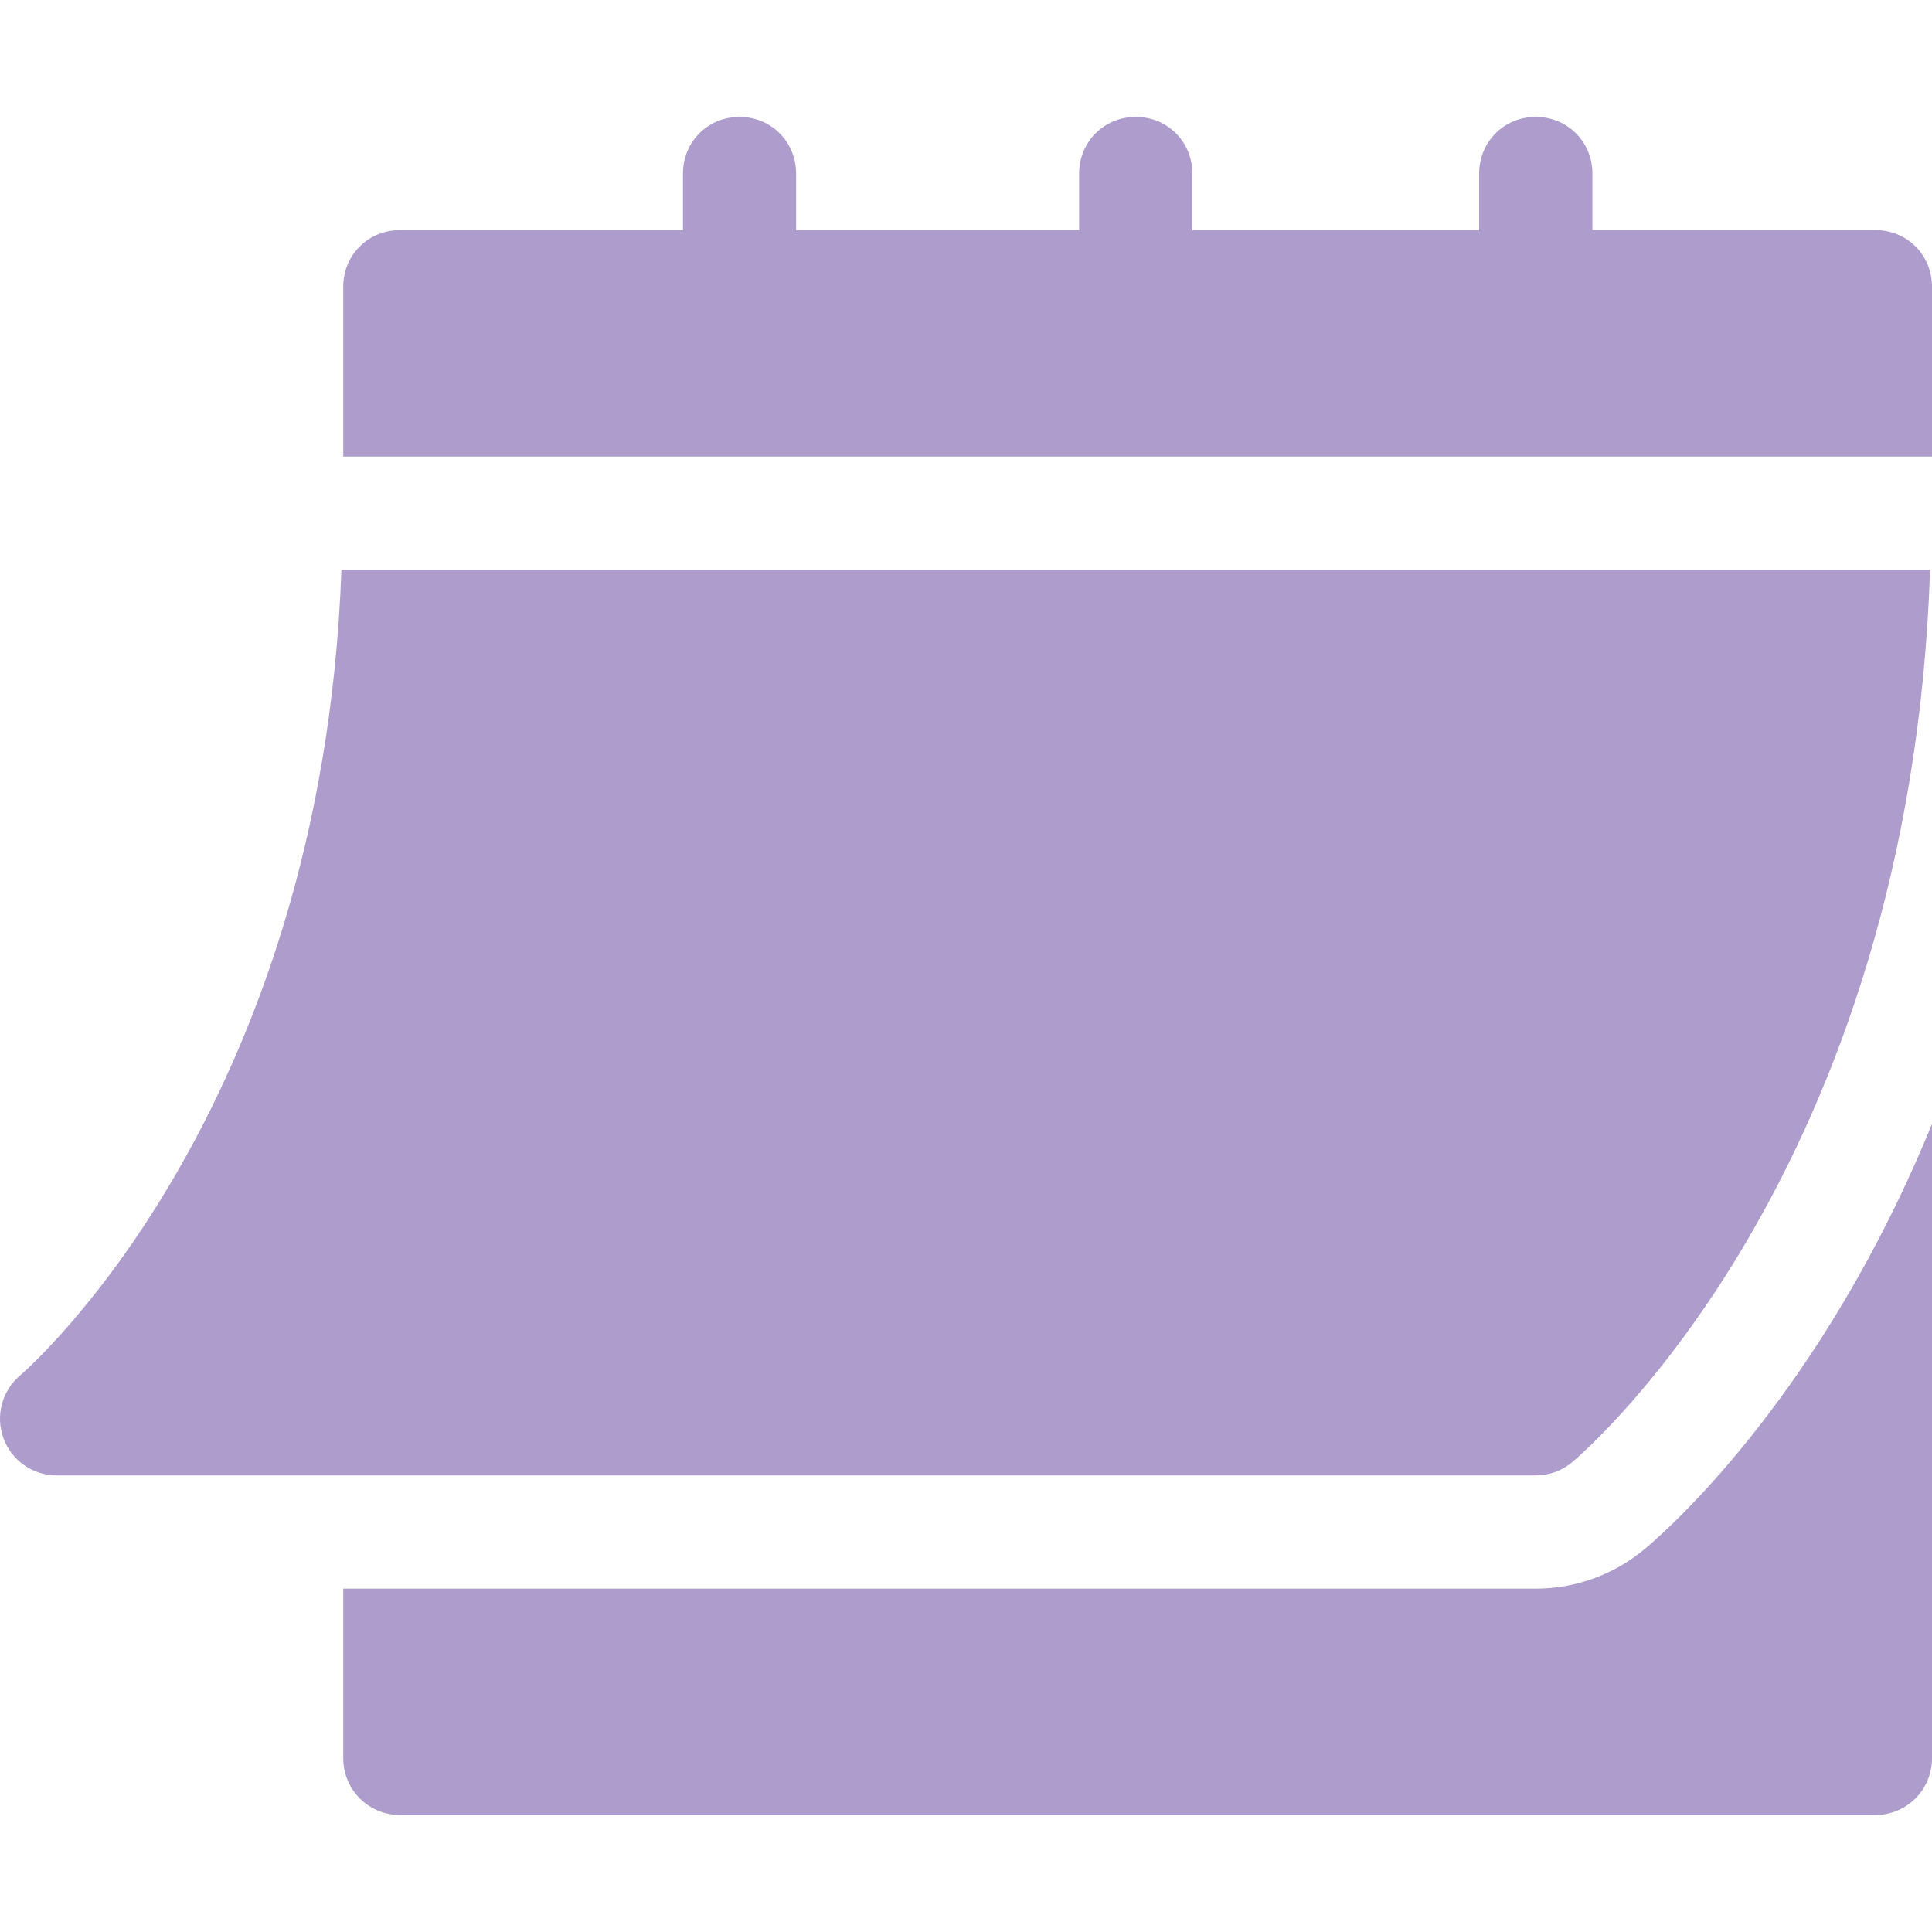 <svg width="18" height="18" viewBox="0 0 18 18" fill="none" xmlns="http://www.w3.org/2000/svg">
    <g clip-path="url(#clip0_1135_6411)">
        <path d="M0.527 13.746H14.308C14.432 13.746 14.552 13.703 14.646 13.624C14.779 13.513 17.798 10.915 17.982 5.308H3.181C2.997 10.398 0.217 12.79 0.188 12.814C0.018 12.957 -0.044 13.191 0.032 13.399C0.108 13.607 0.305 13.746 0.527 13.746V13.746Z" fill="#AE9CCD"/>
        <path d="M17.473 2.144H14.836V1.617C14.836 1.321 14.604 1.089 14.308 1.089C14.013 1.089 13.781 1.321 13.781 1.617V2.144H11.109V1.617C11.109 1.321 10.877 1.089 10.582 1.089C10.286 1.089 10.054 1.321 10.054 1.617V2.144H7.417V1.617C7.417 1.321 7.185 1.089 6.89 1.089C6.595 1.089 6.363 1.321 6.363 1.617V2.144H3.726C3.431 2.144 3.198 2.376 3.198 2.671V4.254H18V2.671C18 2.376 17.768 2.144 17.473 2.144Z" fill="#AE9CCD"/>
        <path d="M15.323 14.432C15.037 14.671 14.678 14.801 14.308 14.801H3.198V16.383C3.198 16.674 3.434 16.91 3.726 16.91H17.473C17.764 16.91 18 16.674 18 16.383V10.471C16.983 12.966 15.564 14.231 15.323 14.432Z" fill="#AE9CCD"/>
    </g>
    <defs>
        <clipPath id="clip0_1135_6411">
            <rect width="18" height="18" fill="white"/>
        </clipPath>
    </defs>
</svg>
